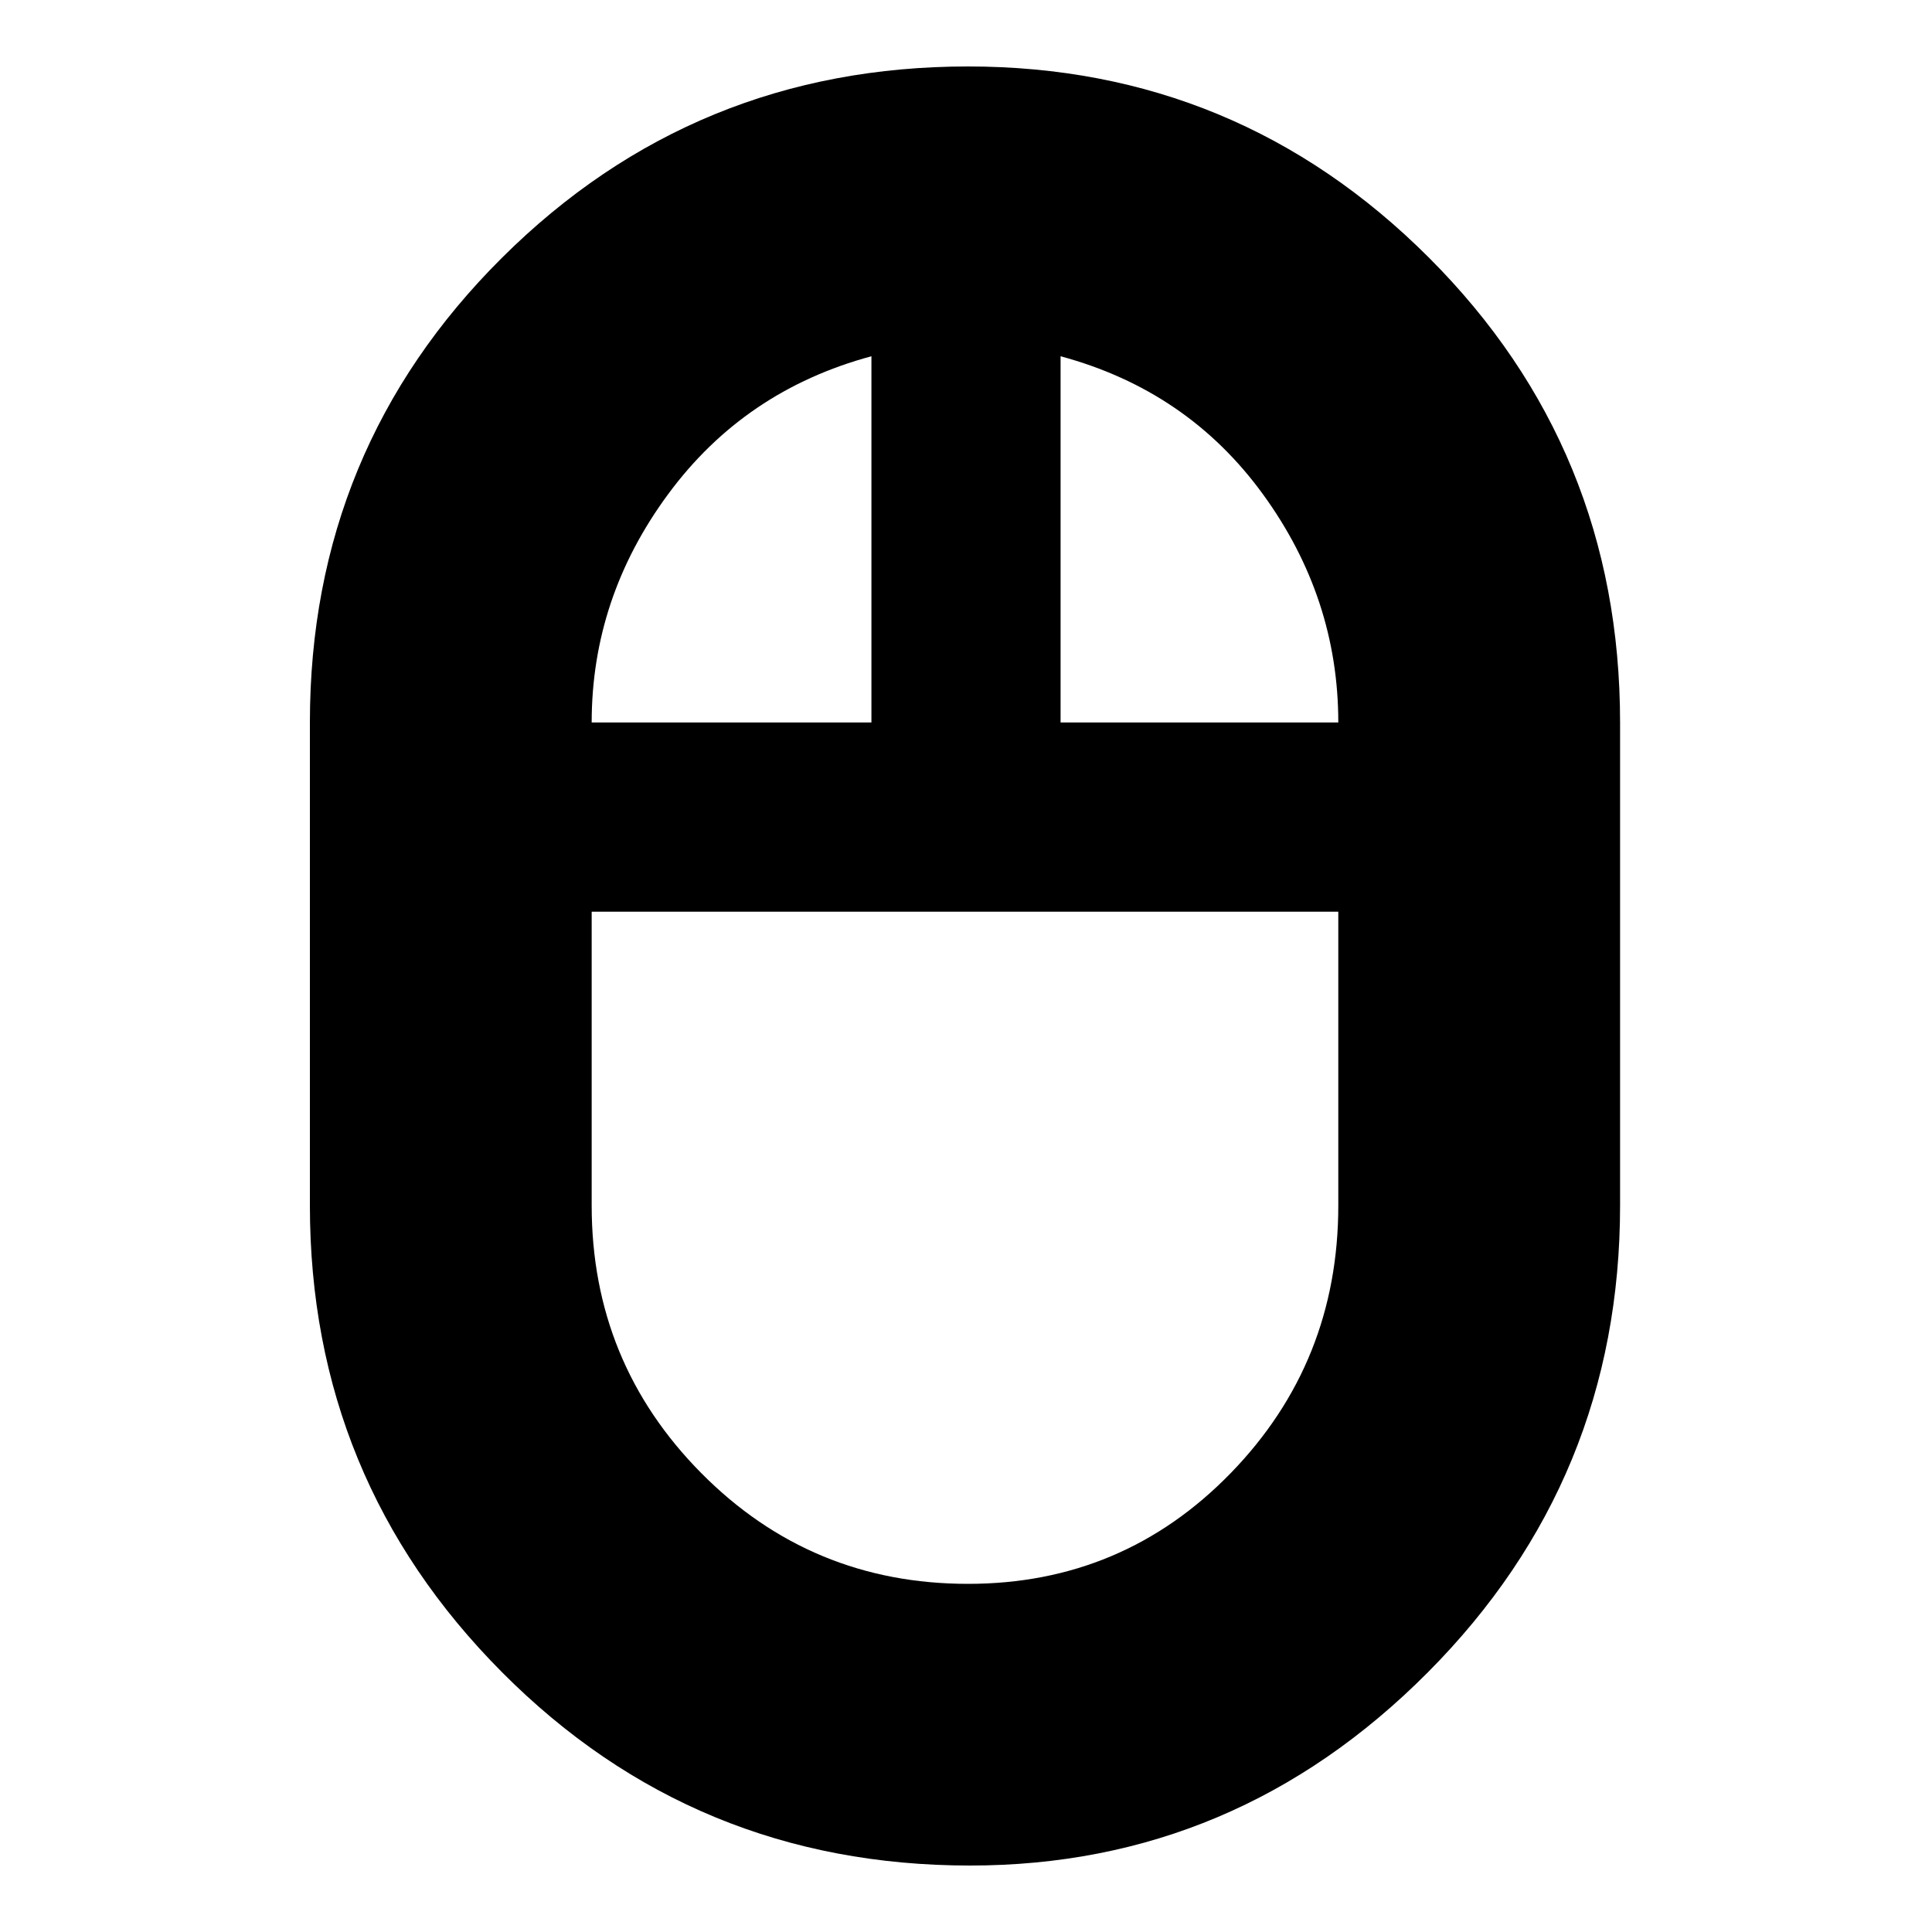 <svg xmlns="http://www.w3.org/2000/svg" height="20" width="20"><path d="M10.042 19.312q-2.854 0-4.844-2-1.99-2-1.99-4.833v-5q0-2.833 1.99-4.812T10.021.688q2.791 0 4.771 1.979 1.979 1.979 1.979 4.812v5q0 2.833-1.99 4.833-1.989 2-4.739 2Zm.937-11.833h2.875q0-1.291-.781-2.364t-2.094-1.427Zm-4.854 0h2.896V3.688q-1.313.354-2.104 1.427-.792 1.073-.792 2.364Zm3.896 8.917q1.604 0 2.719-1.146 1.114-1.146 1.114-2.771V9.438H6.125v3.041q0 1.625 1.135 2.771 1.136 1.146 2.761 1.146ZM10 9.438Zm.979-1.959Zm-1.958 0ZM10 9.438Z"/></svg>